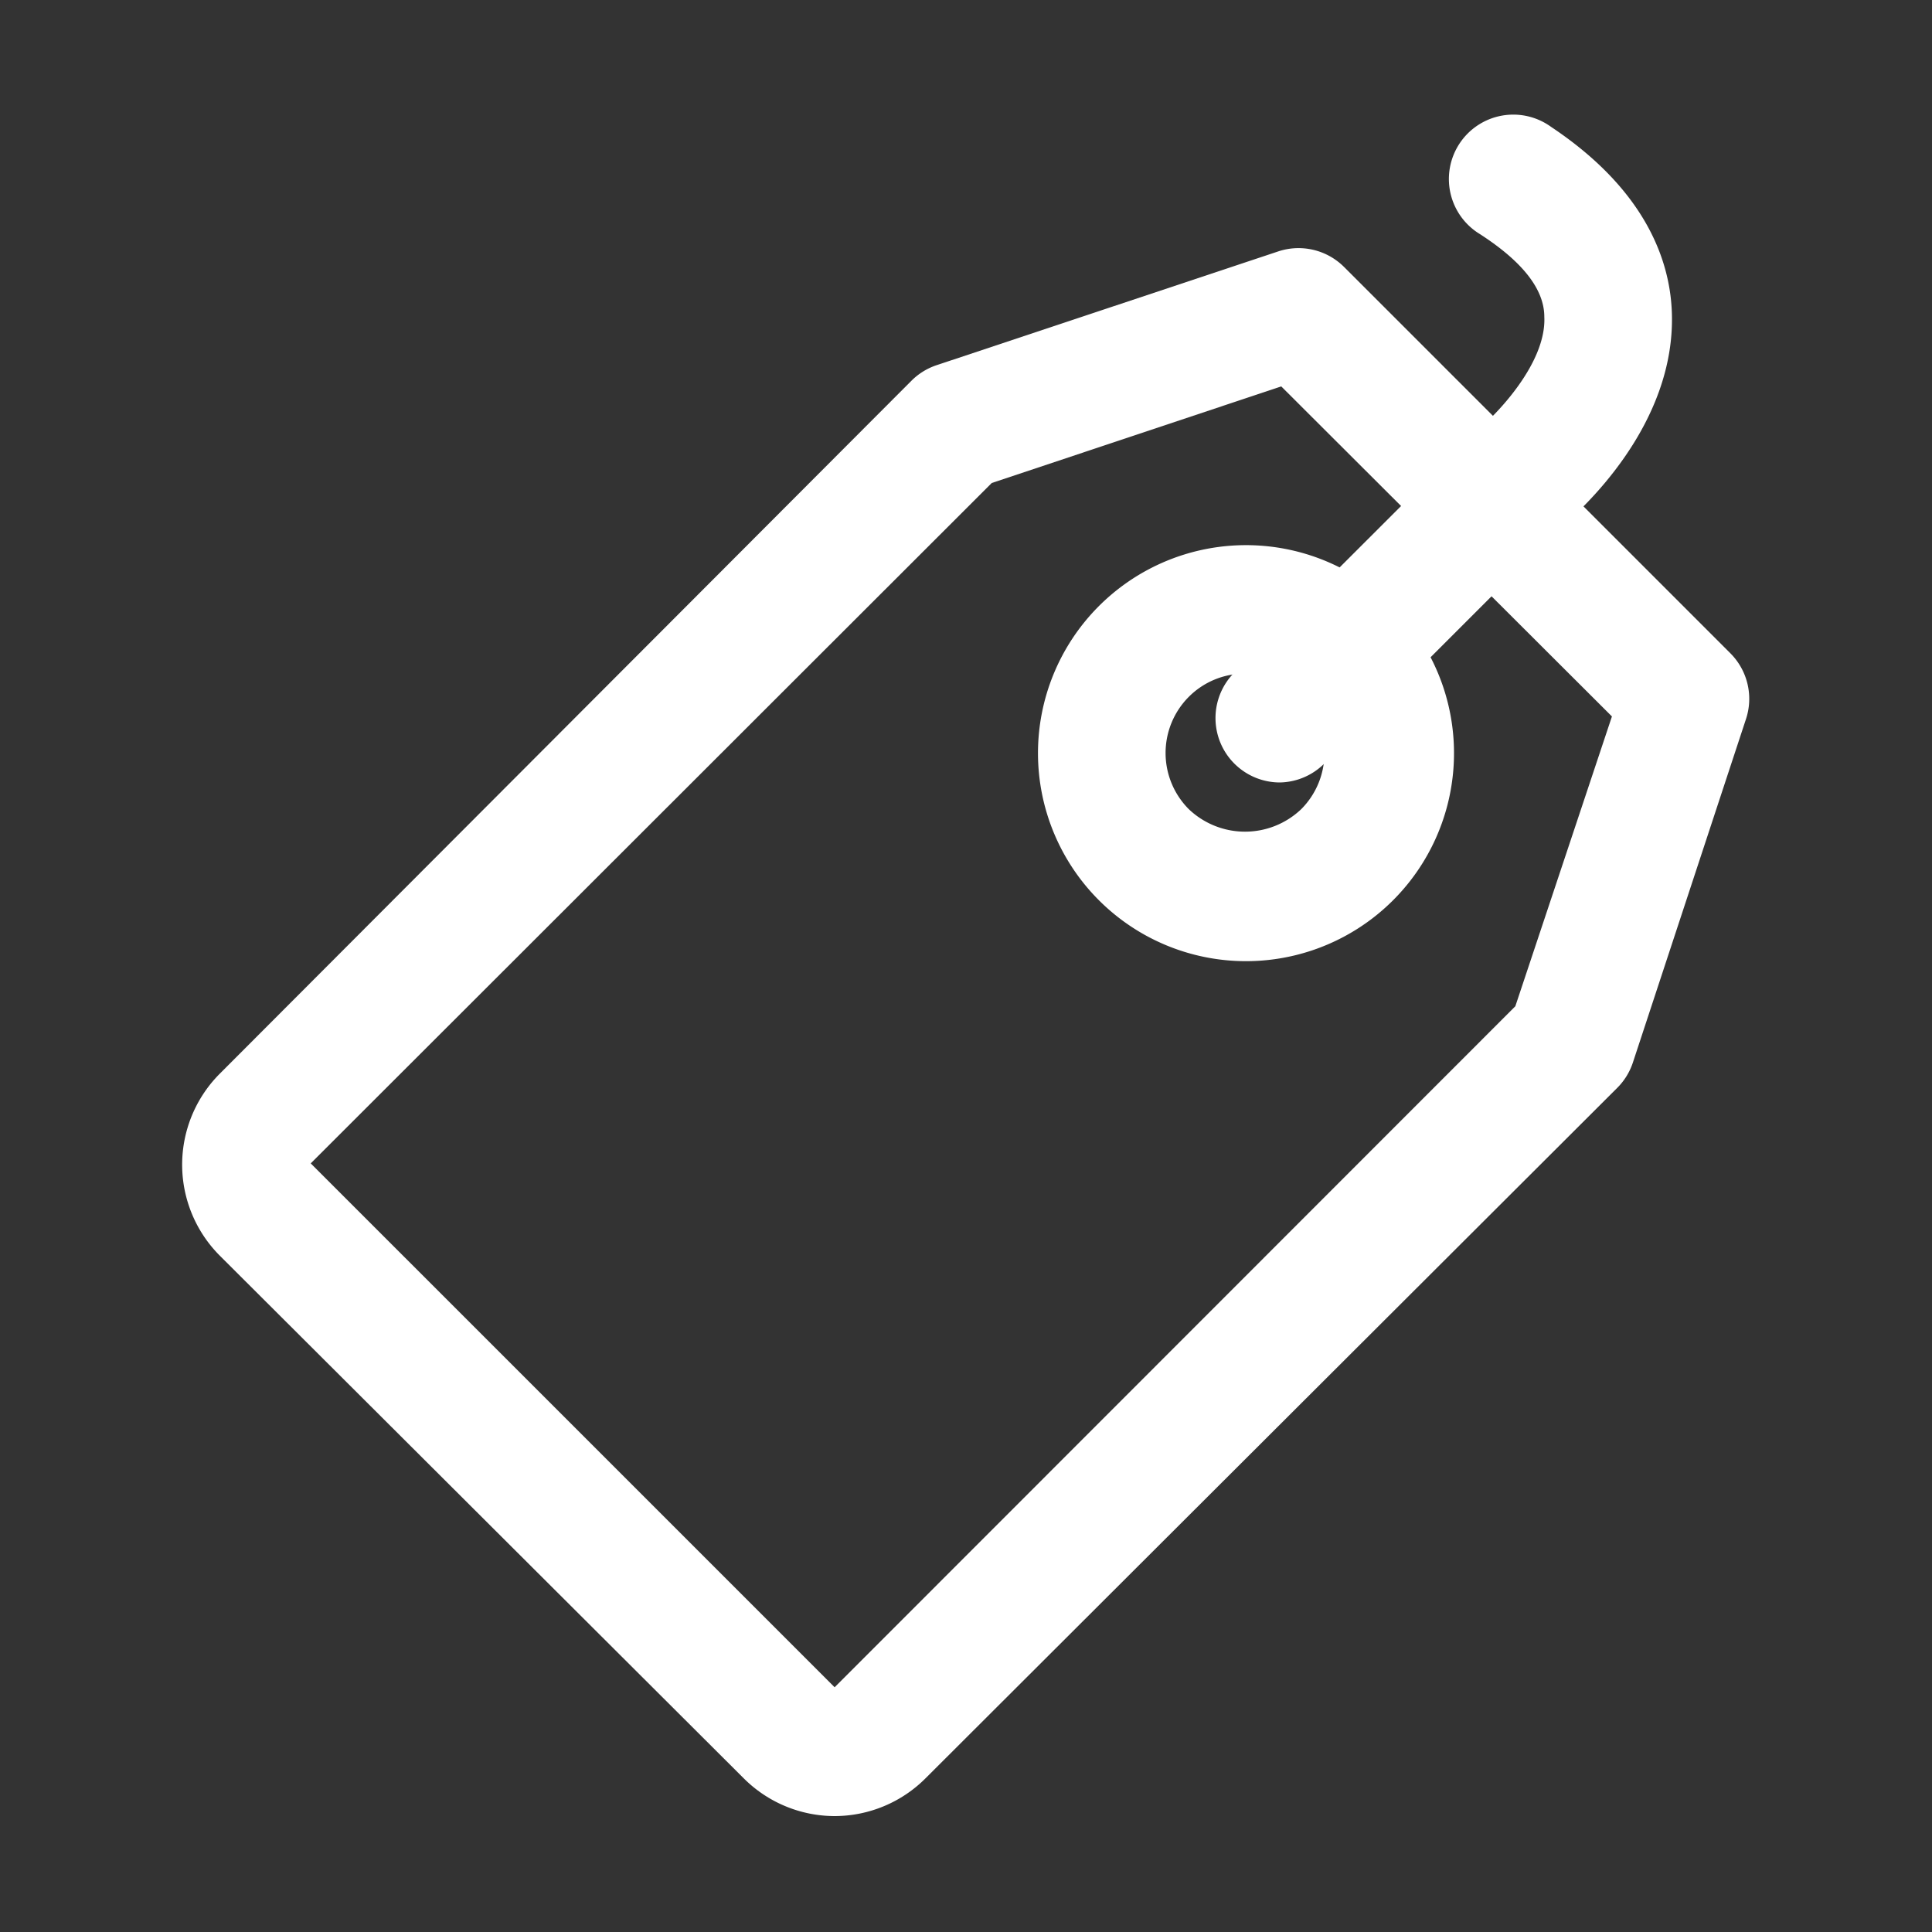 <svg id="Lager_1" data-name="Lager 1" xmlns="http://www.w3.org/2000/svg" width="60" height="60" viewBox="0 0 60 60">
  <rect x="0" y="0" width="60" height="60" fill="#333333" stroke="none"/>
  <path d="M25.92,56.4a4,4,0,0,1-2.83-1.18L6.83,39a4,4,0,0,1,0-5.66L28.3,11.83a2,2,0,0,1,.79-.49l10.6-3.53a2,2,0,0,1,2.05.48l12,12a2,2,0,0,1,.48,2.05L50.71,33a2,2,0,0,1-.49.79L28.75,55.22h0A4,4,0,0,1,25.92,56.4ZM30.8,15,9.65,36.13,27.33,53.81,25.92,52.4,47.06,31.25l3-9L39.79,12Z" fill="#fff"/>
  <path d="M38.67,29.85a6.46,6.46,0,0,1-4.57-11h0a6.46,6.46,0,1,1,4.57,11Zm0-8.93a2.45,2.45,0,0,0-1.75.72h0a2.47,2.47,0,0,0,0,3.49,2.53,2.53,0,0,0,3.49,0,2.47,2.47,0,0,0,0-3.49A2.41,2.41,0,0,0,38.67,20.92Zm-3.16-.69h0Z" fill="#fff"/>
  <path d="M39.75,24.3a2,2,0,0,1-1.42-3.41l7.36-7.35a1.29,1.29,0,0,1,.17-.16c.56-.45,2.17-2.08,2.1-3.54,0-.87-.7-1.73-2-2.57a2,2,0,1,1,2.21-3.33c3,2,3.69,4.22,3.75,5.74.14,3.53-2.83,6.19-3.52,6.76l-7.28,7.28A2,2,0,0,1,39.75,24.3Z" fill="#fff"/>
</svg>
